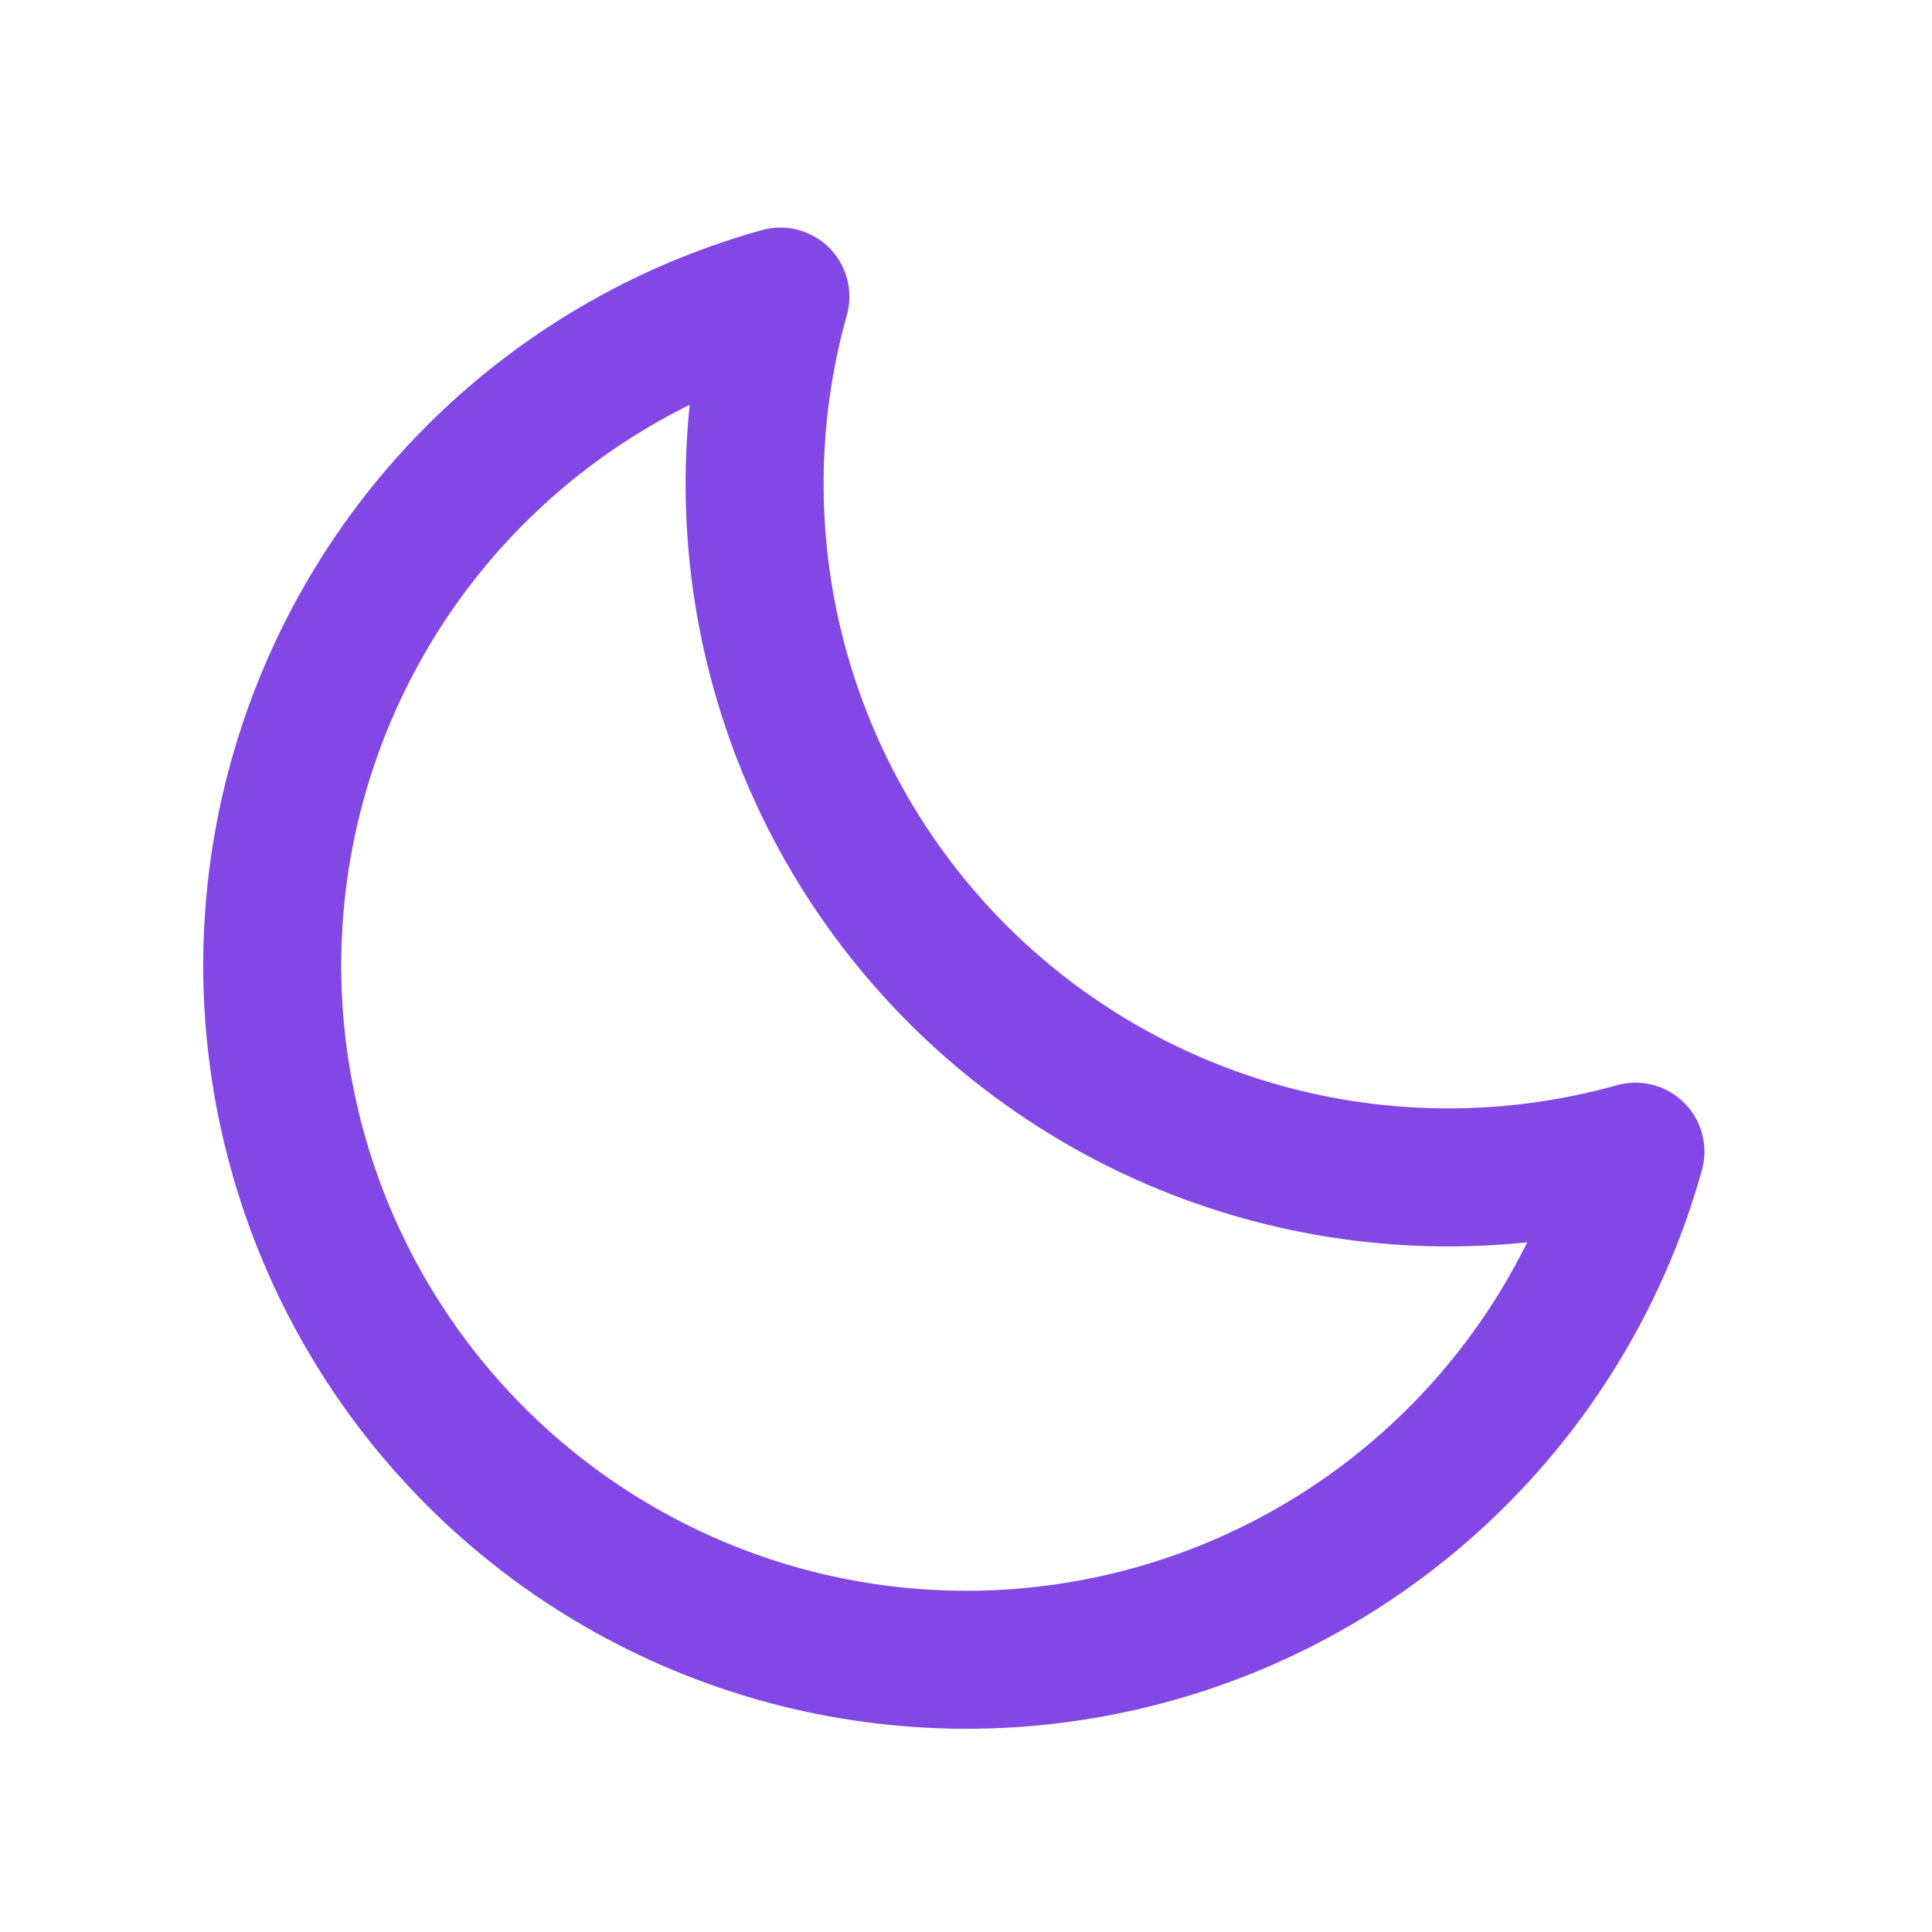 <svg width="28" height="28" viewBox="0 0 28 28" fill="none" xmlns="http://www.w3.org/2000/svg">
<path d="M23.702 16.691C21.984 17.172 20.169 17.188 18.443 16.736C16.717 16.285 15.142 15.381 13.88 14.12C12.619 12.858 11.716 11.284 11.264 9.557C10.812 7.831 10.828 6.016 11.31 4.298C9.616 4.77 8.075 5.677 6.841 6.929C5.607 8.181 4.723 9.735 4.276 11.435C3.829 13.135 3.835 14.923 4.295 16.62C4.754 18.317 5.649 19.864 6.893 21.108C8.136 22.351 9.683 23.247 11.38 23.706C13.077 24.165 14.865 24.171 16.565 23.724C18.265 23.278 19.819 22.393 21.071 21.159C22.323 19.925 23.23 18.384 23.702 16.691V16.691Z" stroke="#8247E5" stroke-width="2" stroke-linecap="round" stroke-linejoin="round"/>
</svg>
